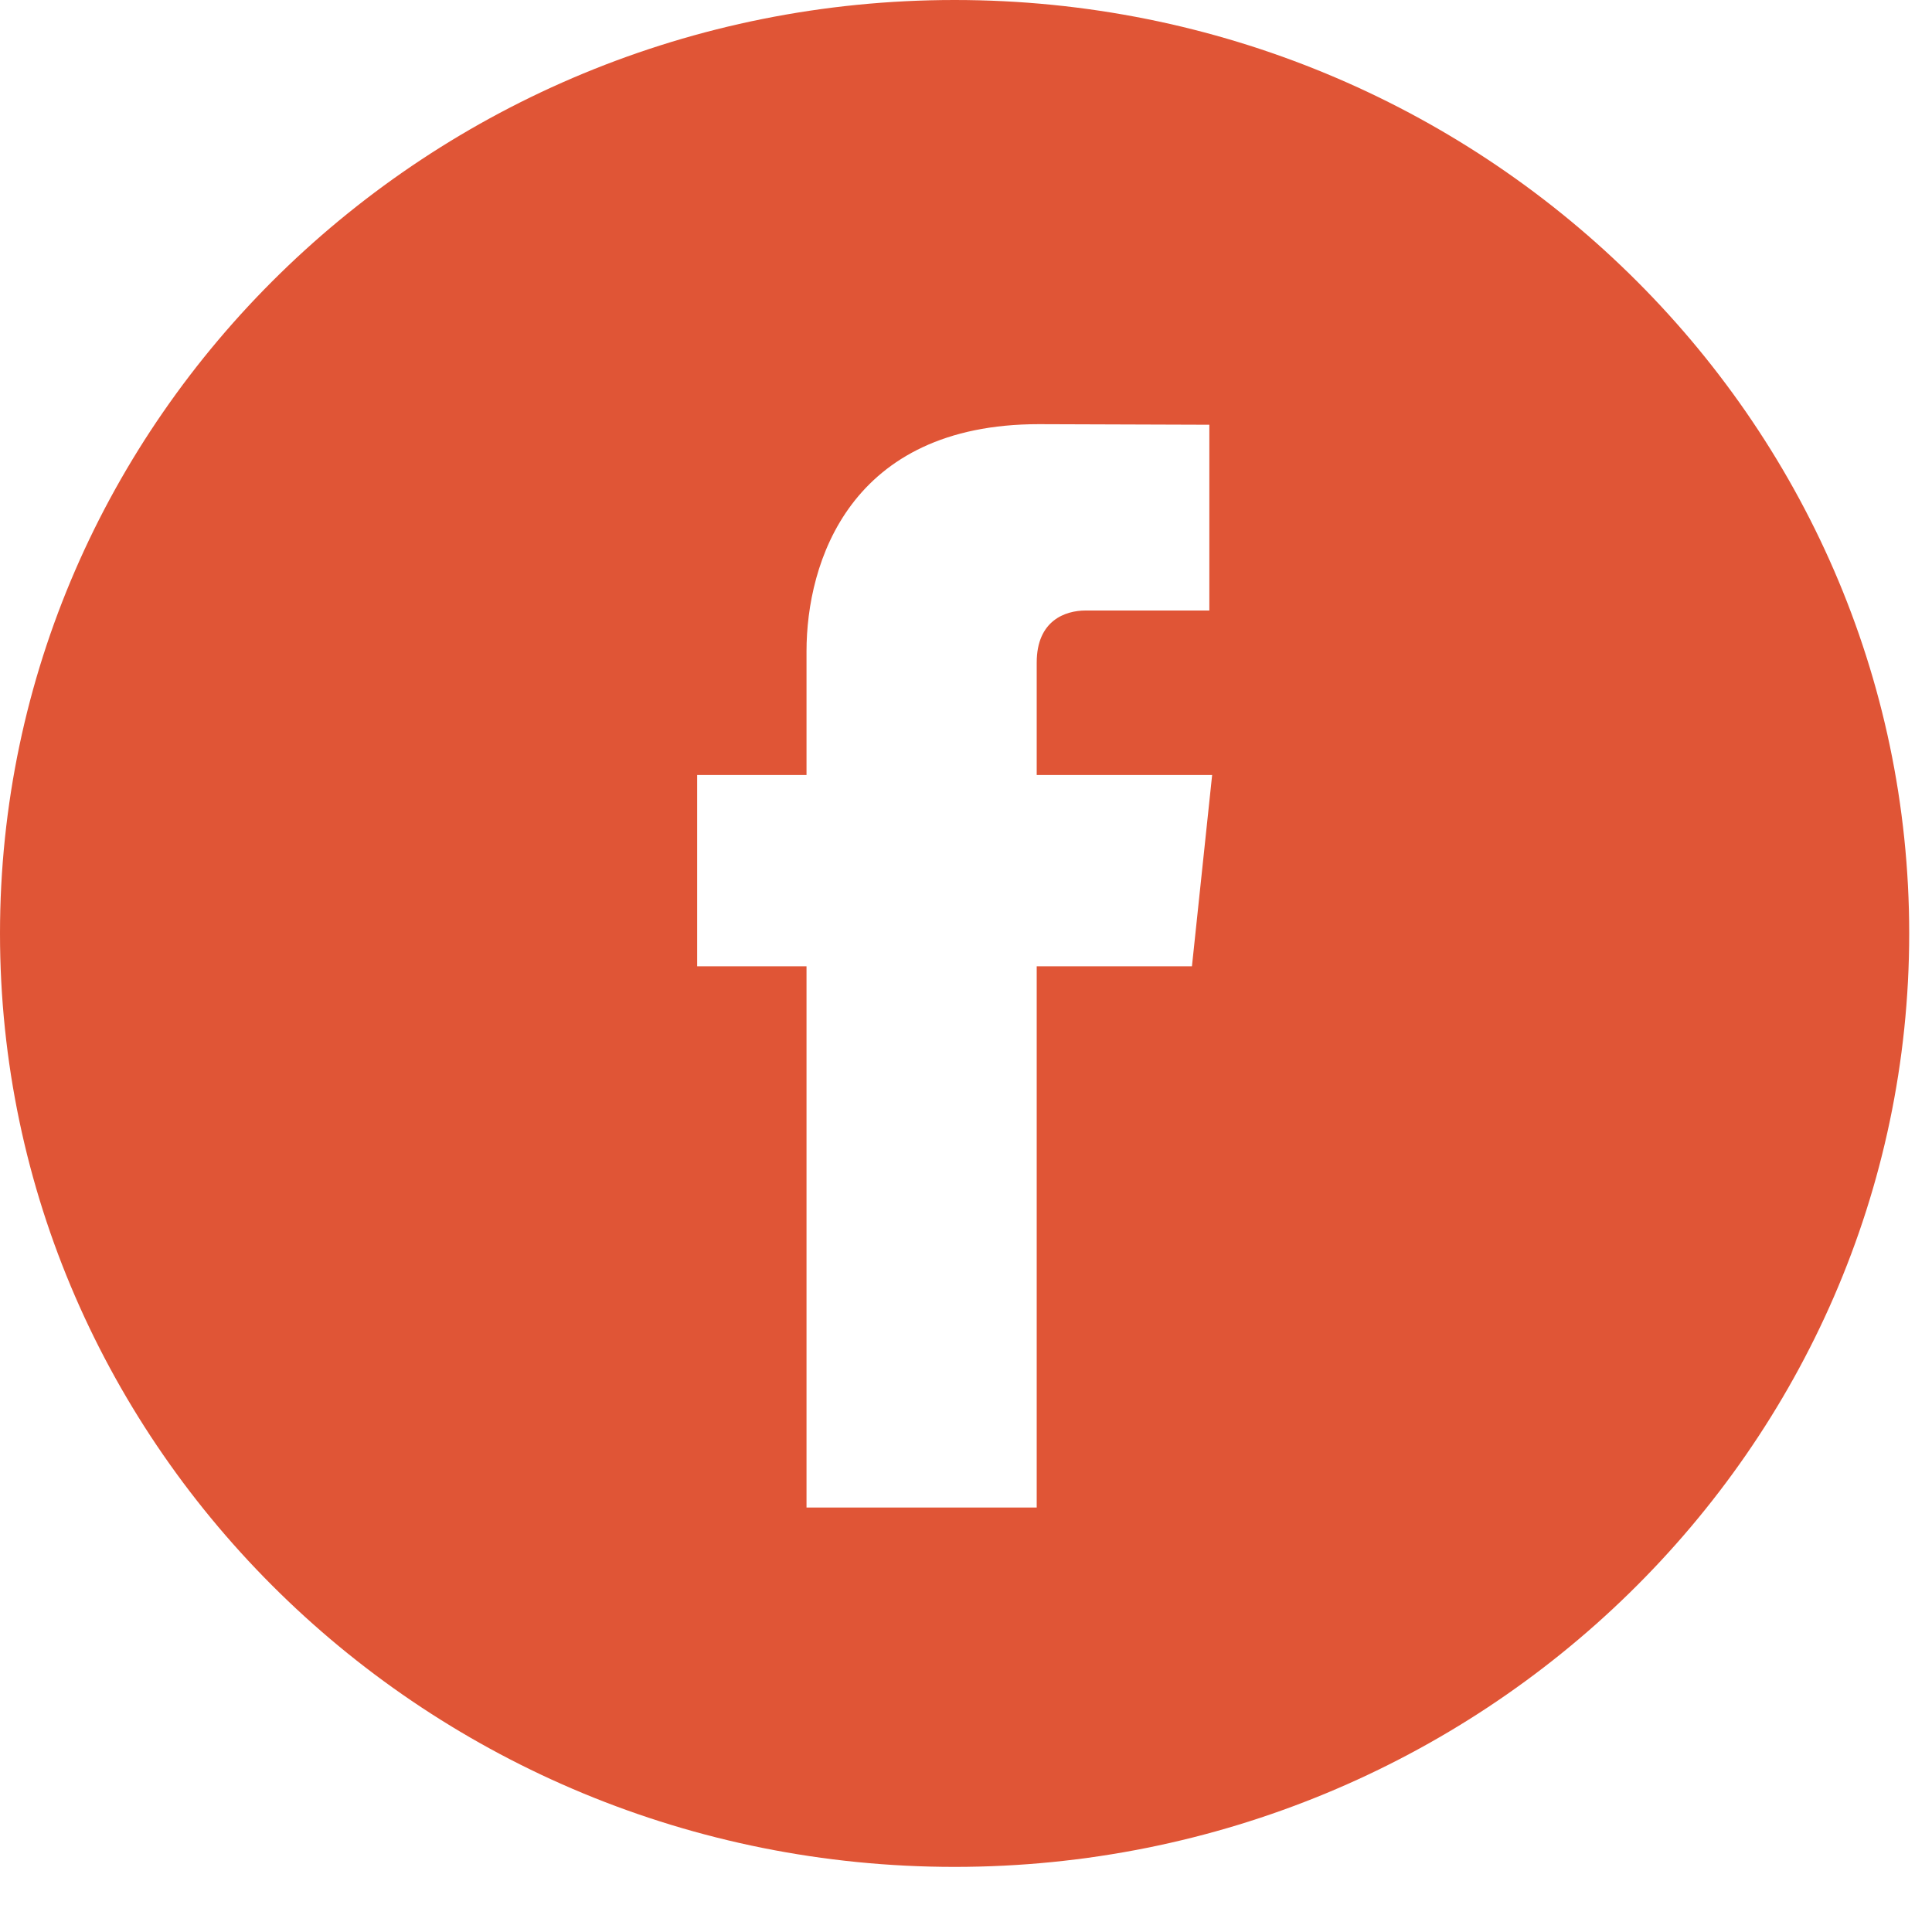 <?xml version="1.0" encoding="UTF-8" standalone="no"?>
<svg width="20px" height="20px" viewBox="0 0 20 20" version="1.1" xmlns="http://www.w3.org/2000/svg" xmlns:xlink="http://www.w3.org/1999/xlink" xmlns:sketch="http://www.bohemiancoding.com/sketch/ns">
    <!-- Generator: Sketch 3.3.2 (12043) - http://www.bohemiancoding.com/sketch -->
    <title>facebook2</title>
    <desc>Created with Sketch.</desc>
    <defs></defs>
    <g id="Page-1" stroke="none" stroke-width="1" fill="none" fill-rule="evenodd" sketch:type="MSPage">
        <g id="Connorween" sketch:type="MSArtboardGroup" transform="translate(-131, -1146)" fill="#E05536">
            <g id="social-media-" sketch:type="MSLayerGroup" transform="translate(102, 1121)">
                <g id="facebook2" transform="translate(29, 25)" sketch:type="MSShapeGroup">
                    <path d="M9.882,0 C4.433,0 2.30466024e-14,4.335 2.30466024e-14,9.663 C2.30466024e-14,14.991 4.433,19.326 9.882,19.326 C15.33,19.326 19.764,14.991 19.764,9.663 C19.764,4.335 15.331,0 9.882,0 L9.882,0 Z M12.339,10.003 L10.732,10.003 L10.732,15.606 L8.349,15.606 L8.349,10.003 L7.217,10.003 L7.217,8.023 L8.349,8.023 L8.349,6.742 C8.349,5.824 8.795,4.391 10.754,4.391 L12.519,4.397 L12.519,6.32 L11.238,6.32 C11.029,6.32 10.732,6.422 10.732,6.859 L10.732,8.023 L12.548,8.023 L12.339,10.003 L12.339,10.003 Z" id="Shape"></path>
                </g>
            </g>
        </g>
    </g>
</svg>